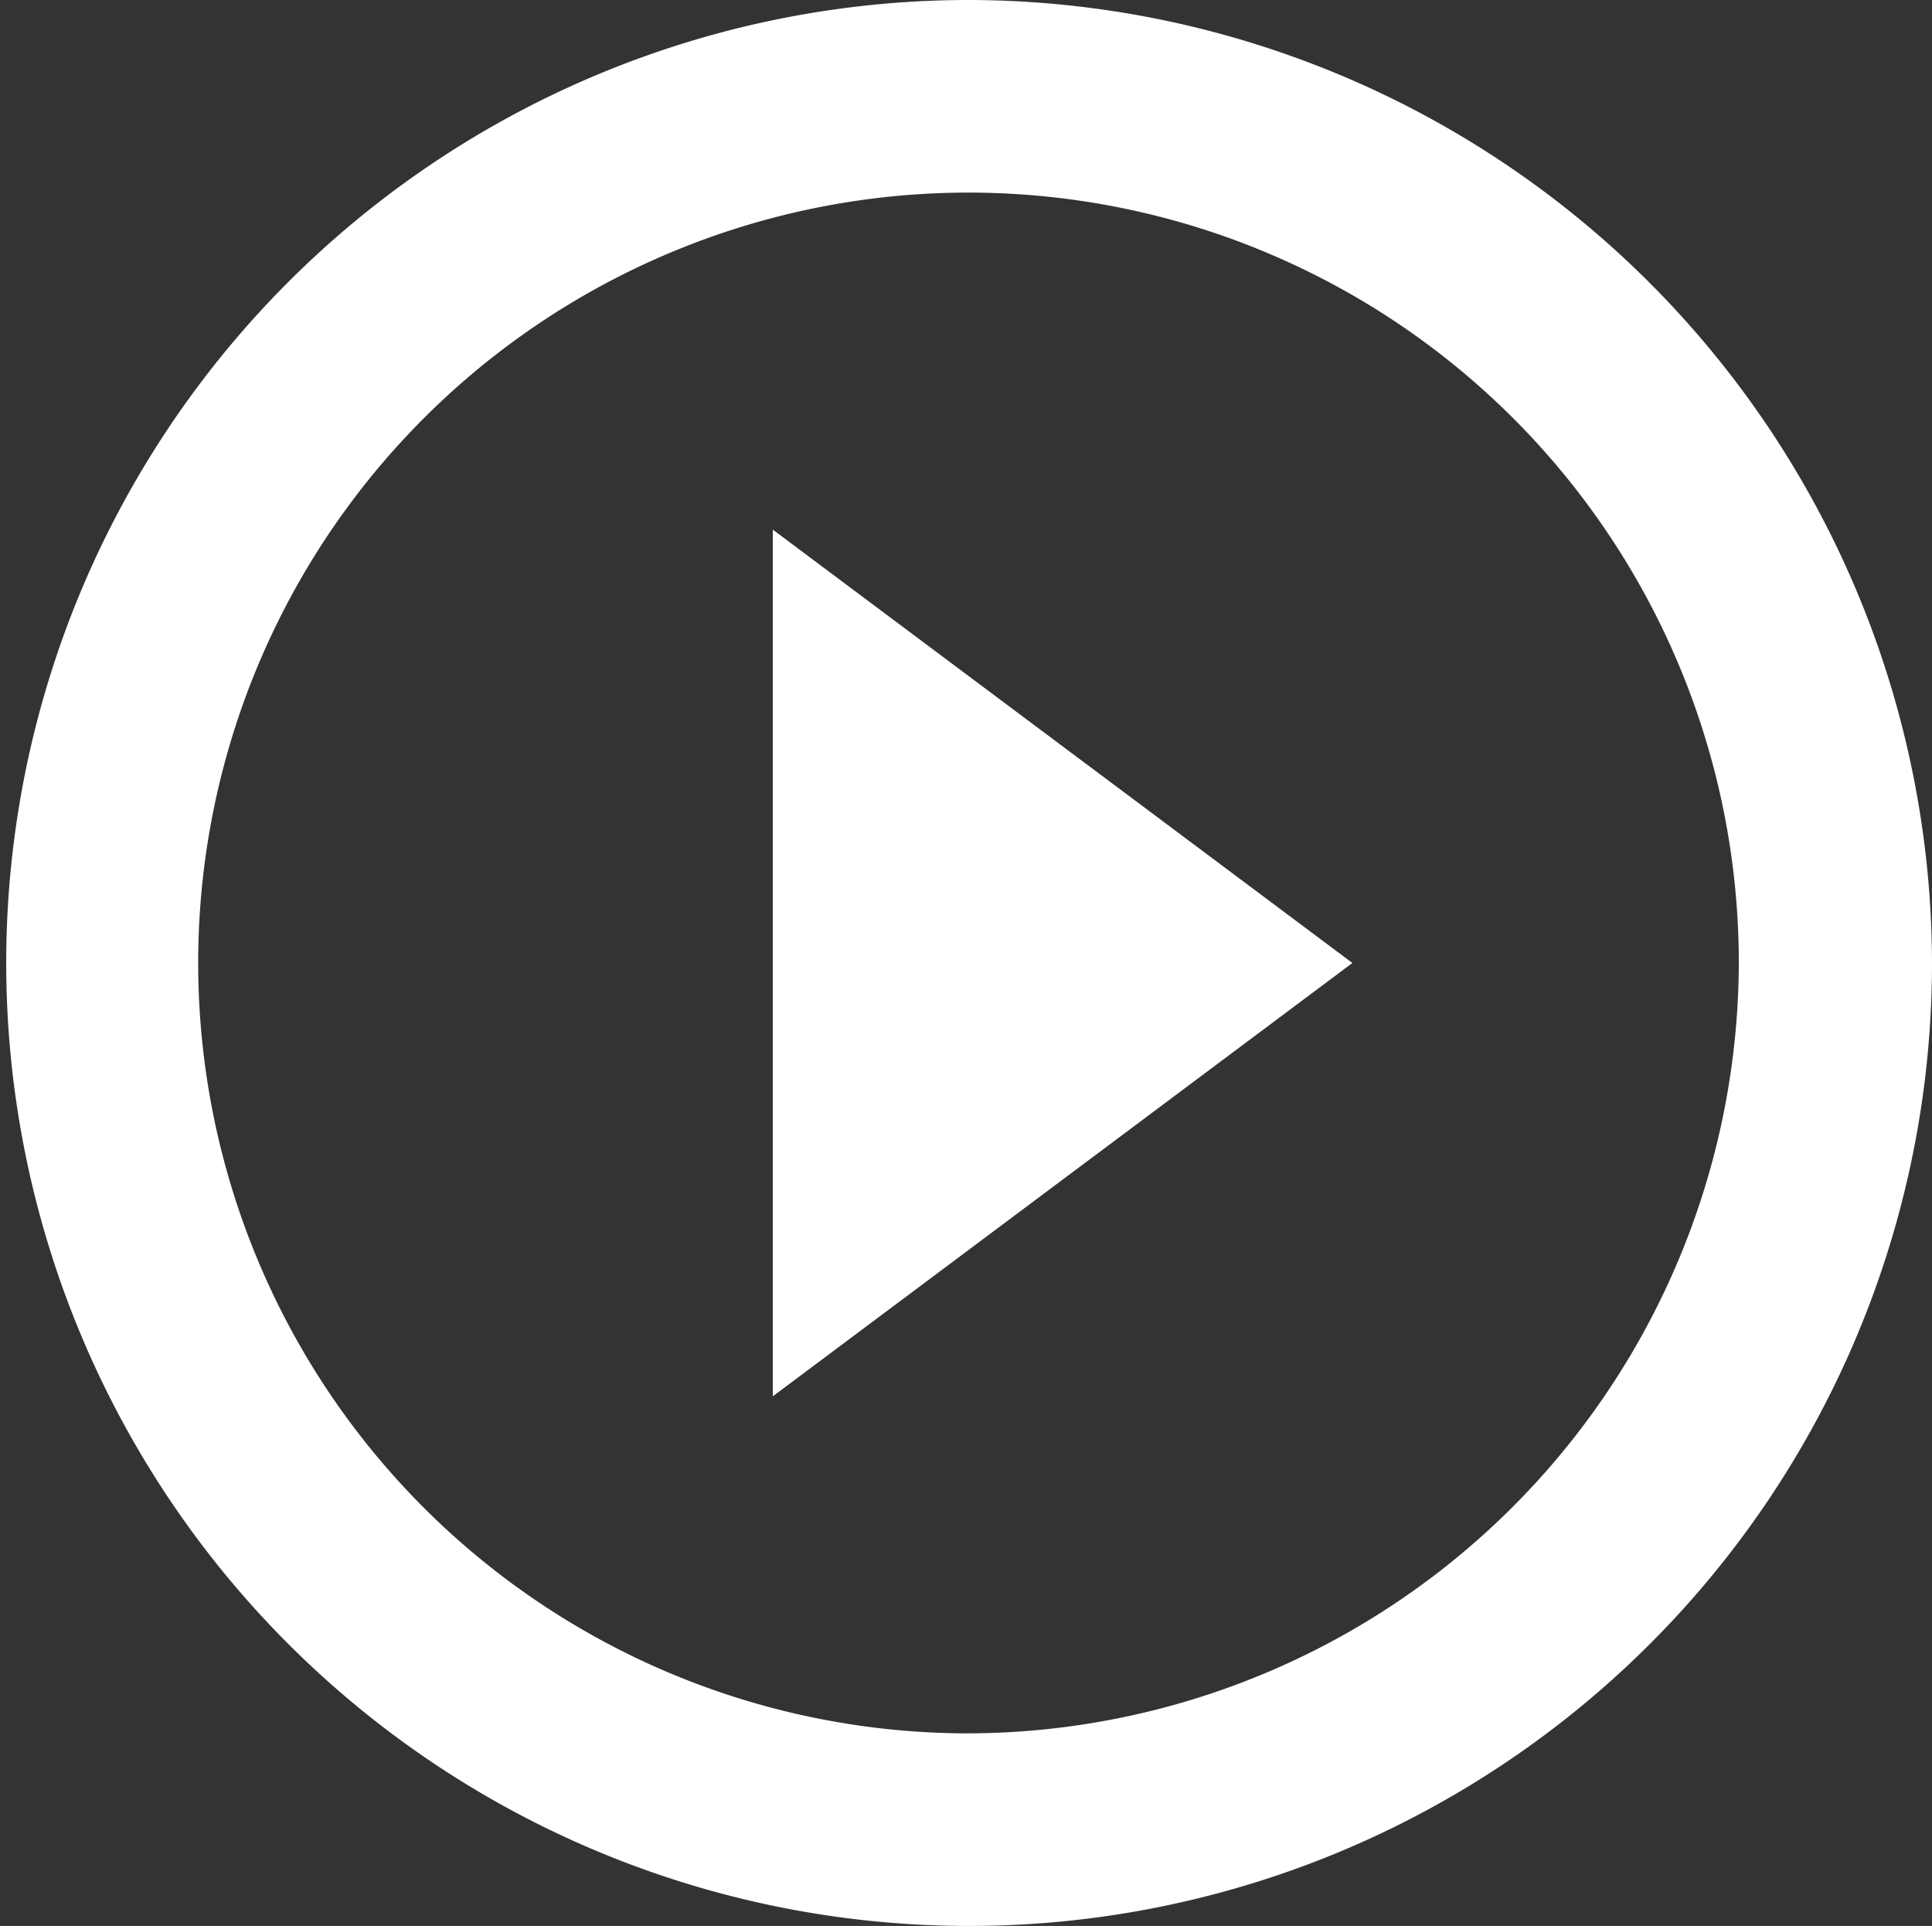 <svg xmlns="http://www.w3.org/2000/svg" width="79.125" height="78.87" viewBox="0 0 79.125 78.87">
  <rect x="0" y="0" width="79.125" height="78.87" fill="#333333" stroke="none"/>
  <path id="ic_play_circle_outline_24px" d="M33.65,59.181,57.388,41.435,33.65,23.689ZM41.563,2A39.435,39.435,0,1,0,81.125,41.435,39.513,39.513,0,0,0,41.563,2Zm0,70.983a31.548,31.548,0,1,1,31.65-31.548A31.641,31.641,0,0,1,41.563,72.983Z" transform="translate(-2 -2)" fill="#fff"/>
</svg>
